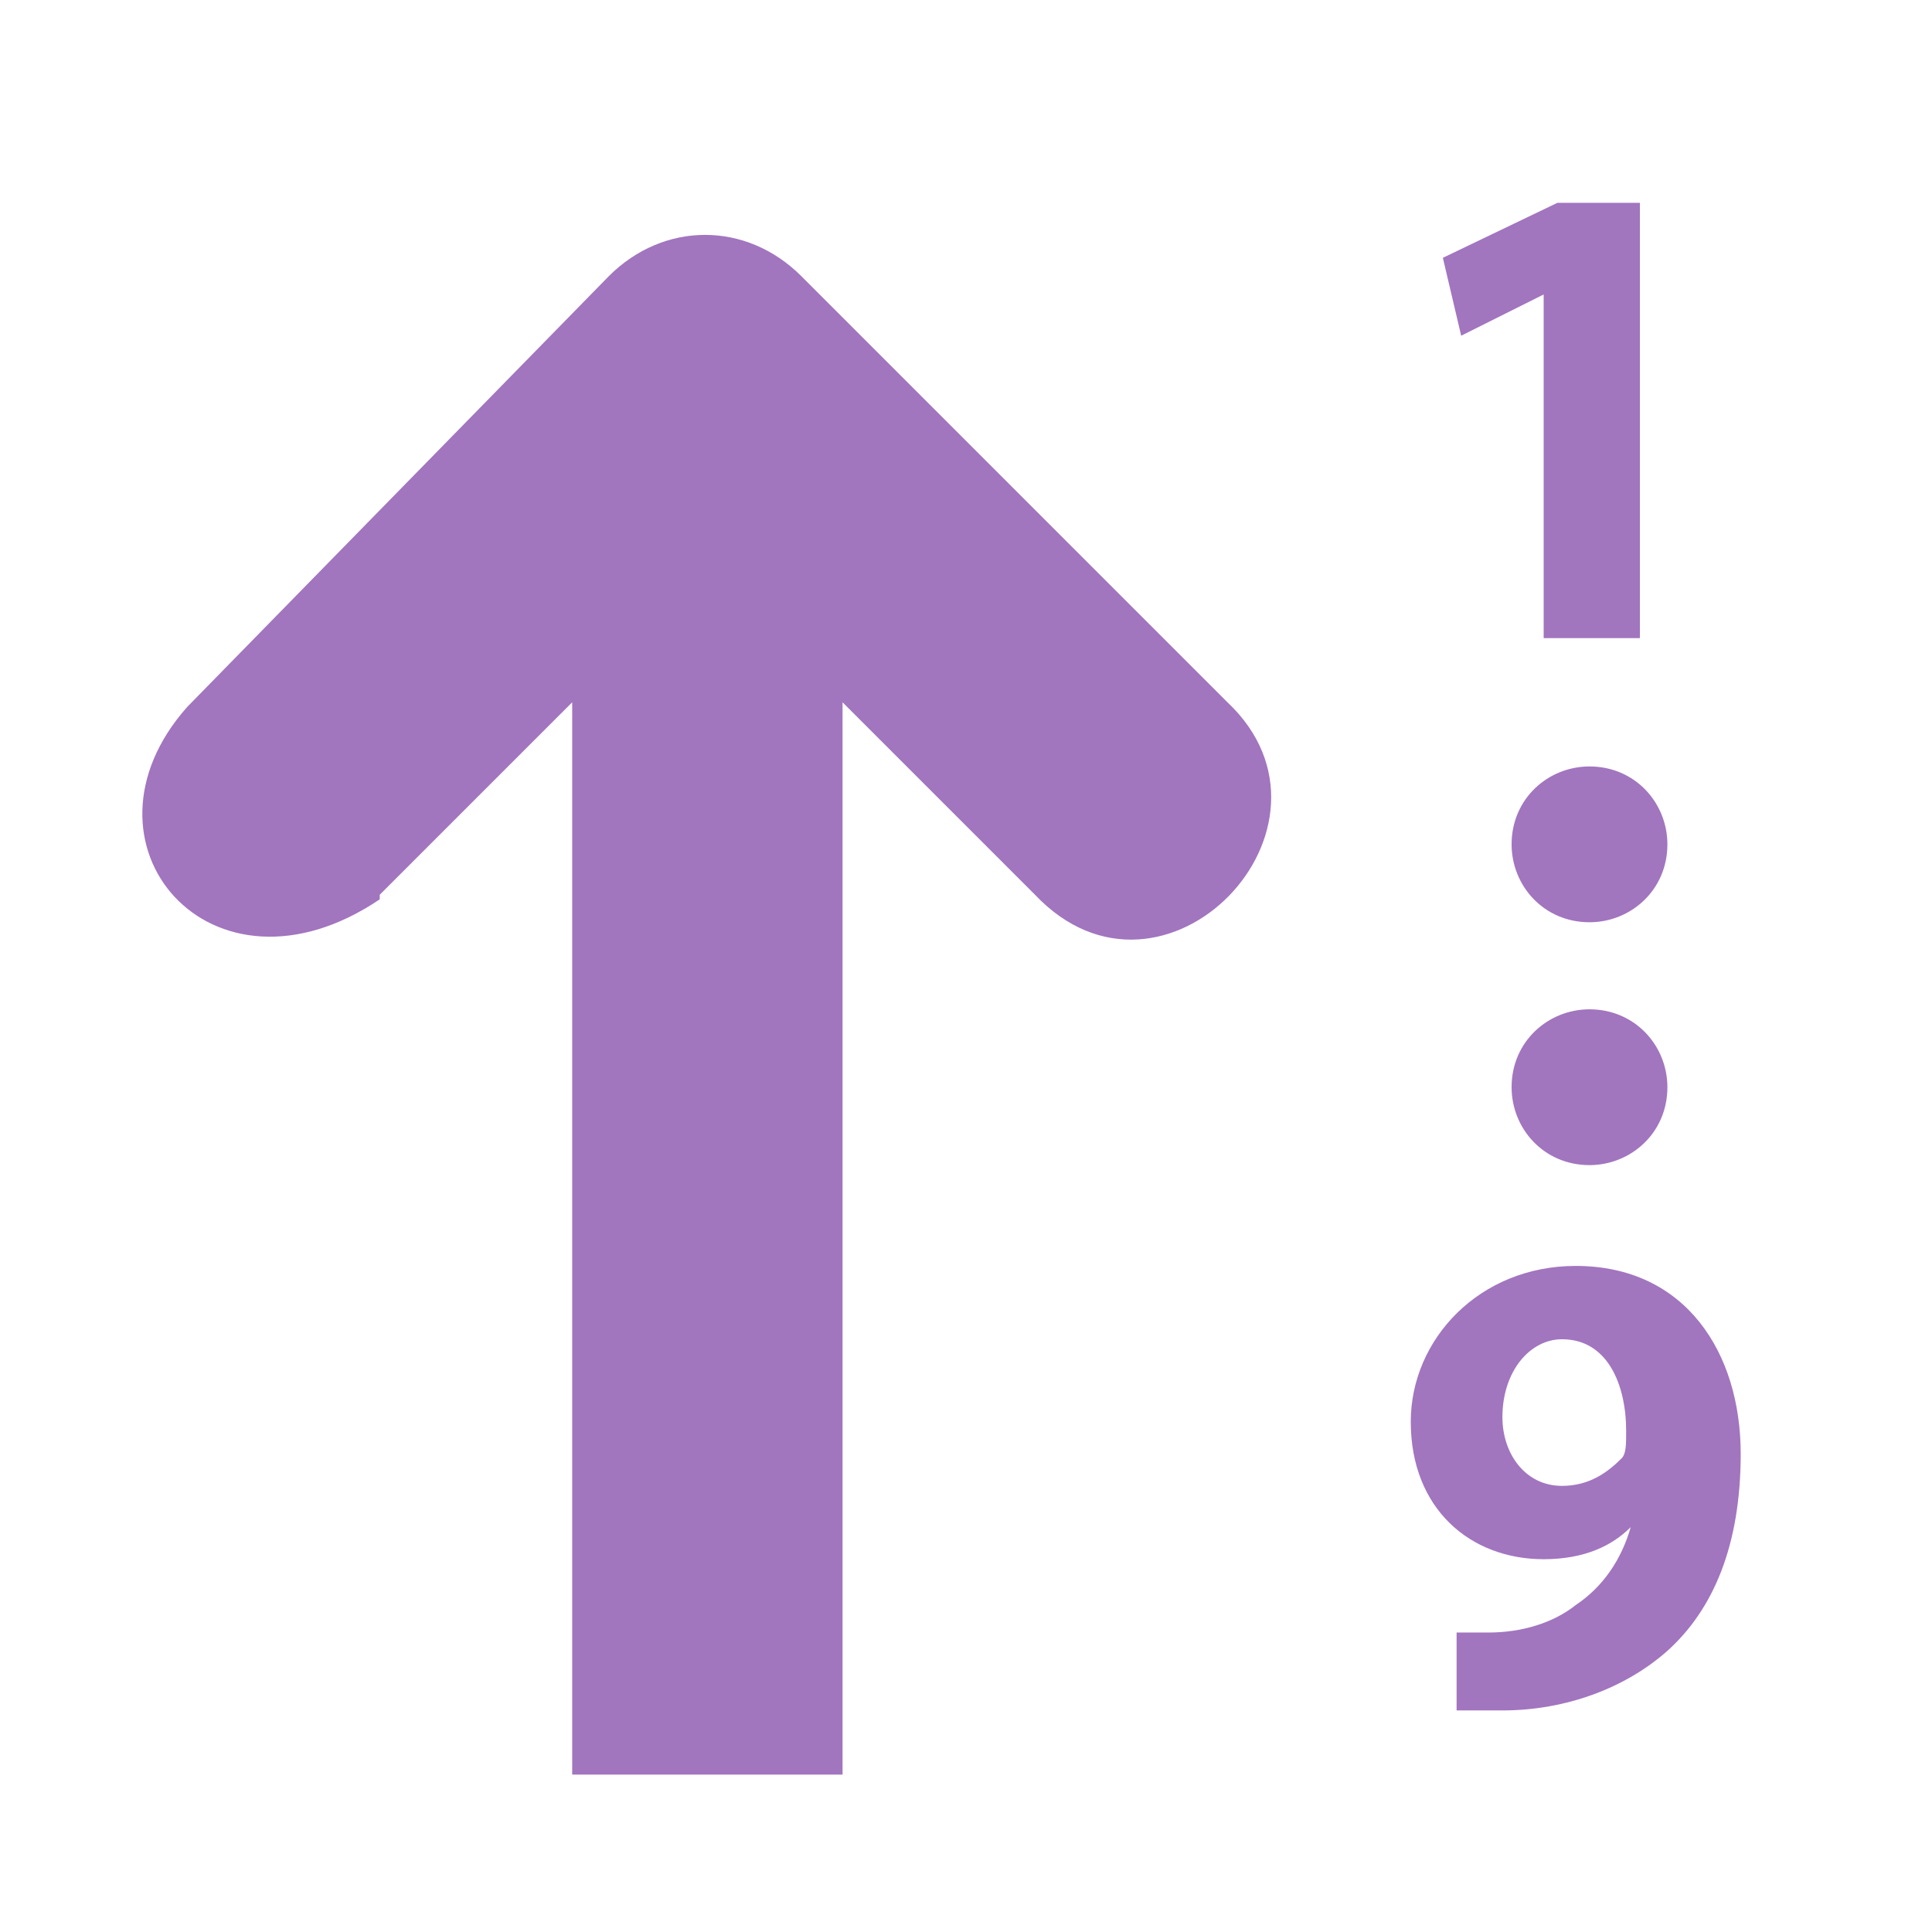<?xml version="1.0" encoding="UTF-8" standalone="no"?>
<!-- Generator: Adobe Illustrator 9.0, SVG Export Plug-In  -->

<svg
   xmlns:dc="http://purl.org/dc/elements/1.1/"
   xmlns:cc="http://creativecommons.org/ns#"
   xmlns:rdf="http://www.w3.org/1999/02/22-rdf-syntax-ns#"
   xmlns:svg="http://www.w3.org/2000/svg"
   xmlns="http://www.w3.org/2000/svg"
   xmlns:sodipodi="http://sodipodi.sourceforge.net/DTD/sodipodi-0.dtd"
   xmlns:inkscape="http://www.inkscape.org/namespaces/inkscape"
   width="256"
   height="256"
   viewBox="0 0 256 256"
   xml:space="preserve"
   id="svg2"
   sodipodi:version="0.32"
   inkscape:version="0.48.3.1 r9886"
   sodipodi:docname="view-sort-descending.svg"
   inkscape:output_extension="org.inkscape.output.svg.inkscape"
   version="1.0"><defs
   id="defs43">
		
	
			
			
			
			
			
			
			
			
		
				
				
			</defs><sodipodi:namedview
   inkscape:window-height="1031"
   inkscape:window-width="1914"
   inkscape:pageshadow="2"
   inkscape:pageopacity="0.0"
   guidetolerance="10.0"
   gridtolerance="10.0"
   objecttolerance="10.0"
   borderopacity="1.0"
   bordercolor="#666666"
   pagecolor="#ffffff"
   id="base"
   showgrid="true"
   inkscape:object-paths="true"
   inkscape:object-nodes="true"
   inkscape:zoom="1.7383042"
   inkscape:cx="174.63694"
   inkscape:cy="64.677966"
   inkscape:window-x="0"
   inkscape:window-y="25"
   inkscape:window-maximized="1"
   inkscape:current-layer="svg2"
   inkscape:snap-grids="false"
   inkscape:snap-page="true"
   showguides="true"
   inkscape:guide-bbox="true"><inkscape:grid
     type="xygrid"
     id="grid2399"
     visible="true"
     enabled="false"
     empspacing="5"
     snapvisiblegridlinesonly="true" /><sodipodi:guide
     orientation="0,1"
     position="269.803,-52.35"
     id="guide3824" /></sodipodi:namedview>
	<path
   style="fill-rule:nonzero;stroke:none;fill:#a275bf;fill-opacity:1"
   inkscape:connector-curvature="0"
   id="path29"
   d="m 204.544,39.017 0,0 -10.93,5.465 -2.429,-10.322 15.18,-7.286 10.93,0 0,57.684 -12.751,0 0,-45.54 z" /><path
   style="fill-rule:nonzero;stroke:none;fill:#a275bf;fill-opacity:1"
   inkscape:connector-curvature="0"
   id="path31"
   d="m 191.185,216.318 c 1.822,0 3.036,0 6.072,0 4.25,0 8.501,-1.214 11.537,-3.643 3.643,-2.429 6.072,-6.072 7.286,-10.322 l 0,0 c -2.429,2.429 -6.072,4.25 -11.537,4.25 -9.715,0 -17.609,-6.679 -17.609,-18.216 0,-10.93 9.108,-20.645 21.859,-20.645 14.573,0 21.859,11.537 21.859,24.895 0,12.144 -3.643,20.645 -9.715,26.109 -5.465,4.858 -13.358,7.894 -21.859,7.894 -2.429,0 -4.25,0 -6.072,0 l 0,-10.322 -1.822,0 z m 15.787,-38.861 c -4.25,0 -7.894,4.25 -7.894,10.322 0,4.858 3.036,9.108 7.894,9.108 3.643,0 6.072,-1.822 7.894,-3.643 0.607,-0.607 0.607,-1.822 0.607,-3.643 0,-6.072 -2.429,-12.144 -8.501,-12.144 l 0,0 z" /><path
   style="fill-rule:nonzero;stroke:none;fill:#a275bf;fill-opacity:1"
   d="m 220.938,144.062 c 0,6.072 -4.858,10.322 -10.322,10.322 -6.072,0 -10.322,-4.858 -10.322,-10.322 0,-6.072 4.858,-10.322 10.322,-10.322 6.072,0 10.322,4.858 10.322,10.322 z"
   id="path33"
   inkscape:connector-curvature="0" /><path
   style="fill-rule:nonzero;stroke:none;fill:#a275bf;fill-opacity:1"
   d="m 220.938,111.881 c 0,6.072 -4.858,10.322 -10.322,10.322 -6.072,0 -10.322,-4.858 -10.322,-10.322 0,-6.072 4.858,-10.322 10.322,-10.322 6.072,0 10.322,4.858 10.322,10.322 z"
   id="path35"
   inkscape:connector-curvature="0" /><path
   style="fill:#a275bf;fill-opacity:1;fill-rule:nonzero;stroke:none"
   d="m 50.316,118.56 c 0,0 12.751,-12.751 25.502,-25.502 l 0,142.084 35.825,0 0,-142.084 c 12.751,12.751 25.502,25.502 25.502,25.502 17.037,17.995 42.94,-9.059 25.502,-25.502 l -56.469,-56.469 c -7.286,-7.286 -18.216,-7.286 -25.502,0 L 24.814,93.665 C 8.712,111.769 27.985,134.236 50.316,119.167 z"
   id="path37"
   inkscape:connector-curvature="0"
   sodipodi:nodetypes="cccccccscccc" />
	<g
   id="crop_x0020_marks"
   style="fill-rule:nonzero;stroke:#000000;stroke-miterlimit:4"
   transform="scale(5.333,5.333)">
		<path
   style="fill:none;stroke:none"
   d="M 48,48 0,48 0,0 48,0 48,48 z"
   id="path40"
   inkscape:connector-curvature="0" />
	</g>
</svg>